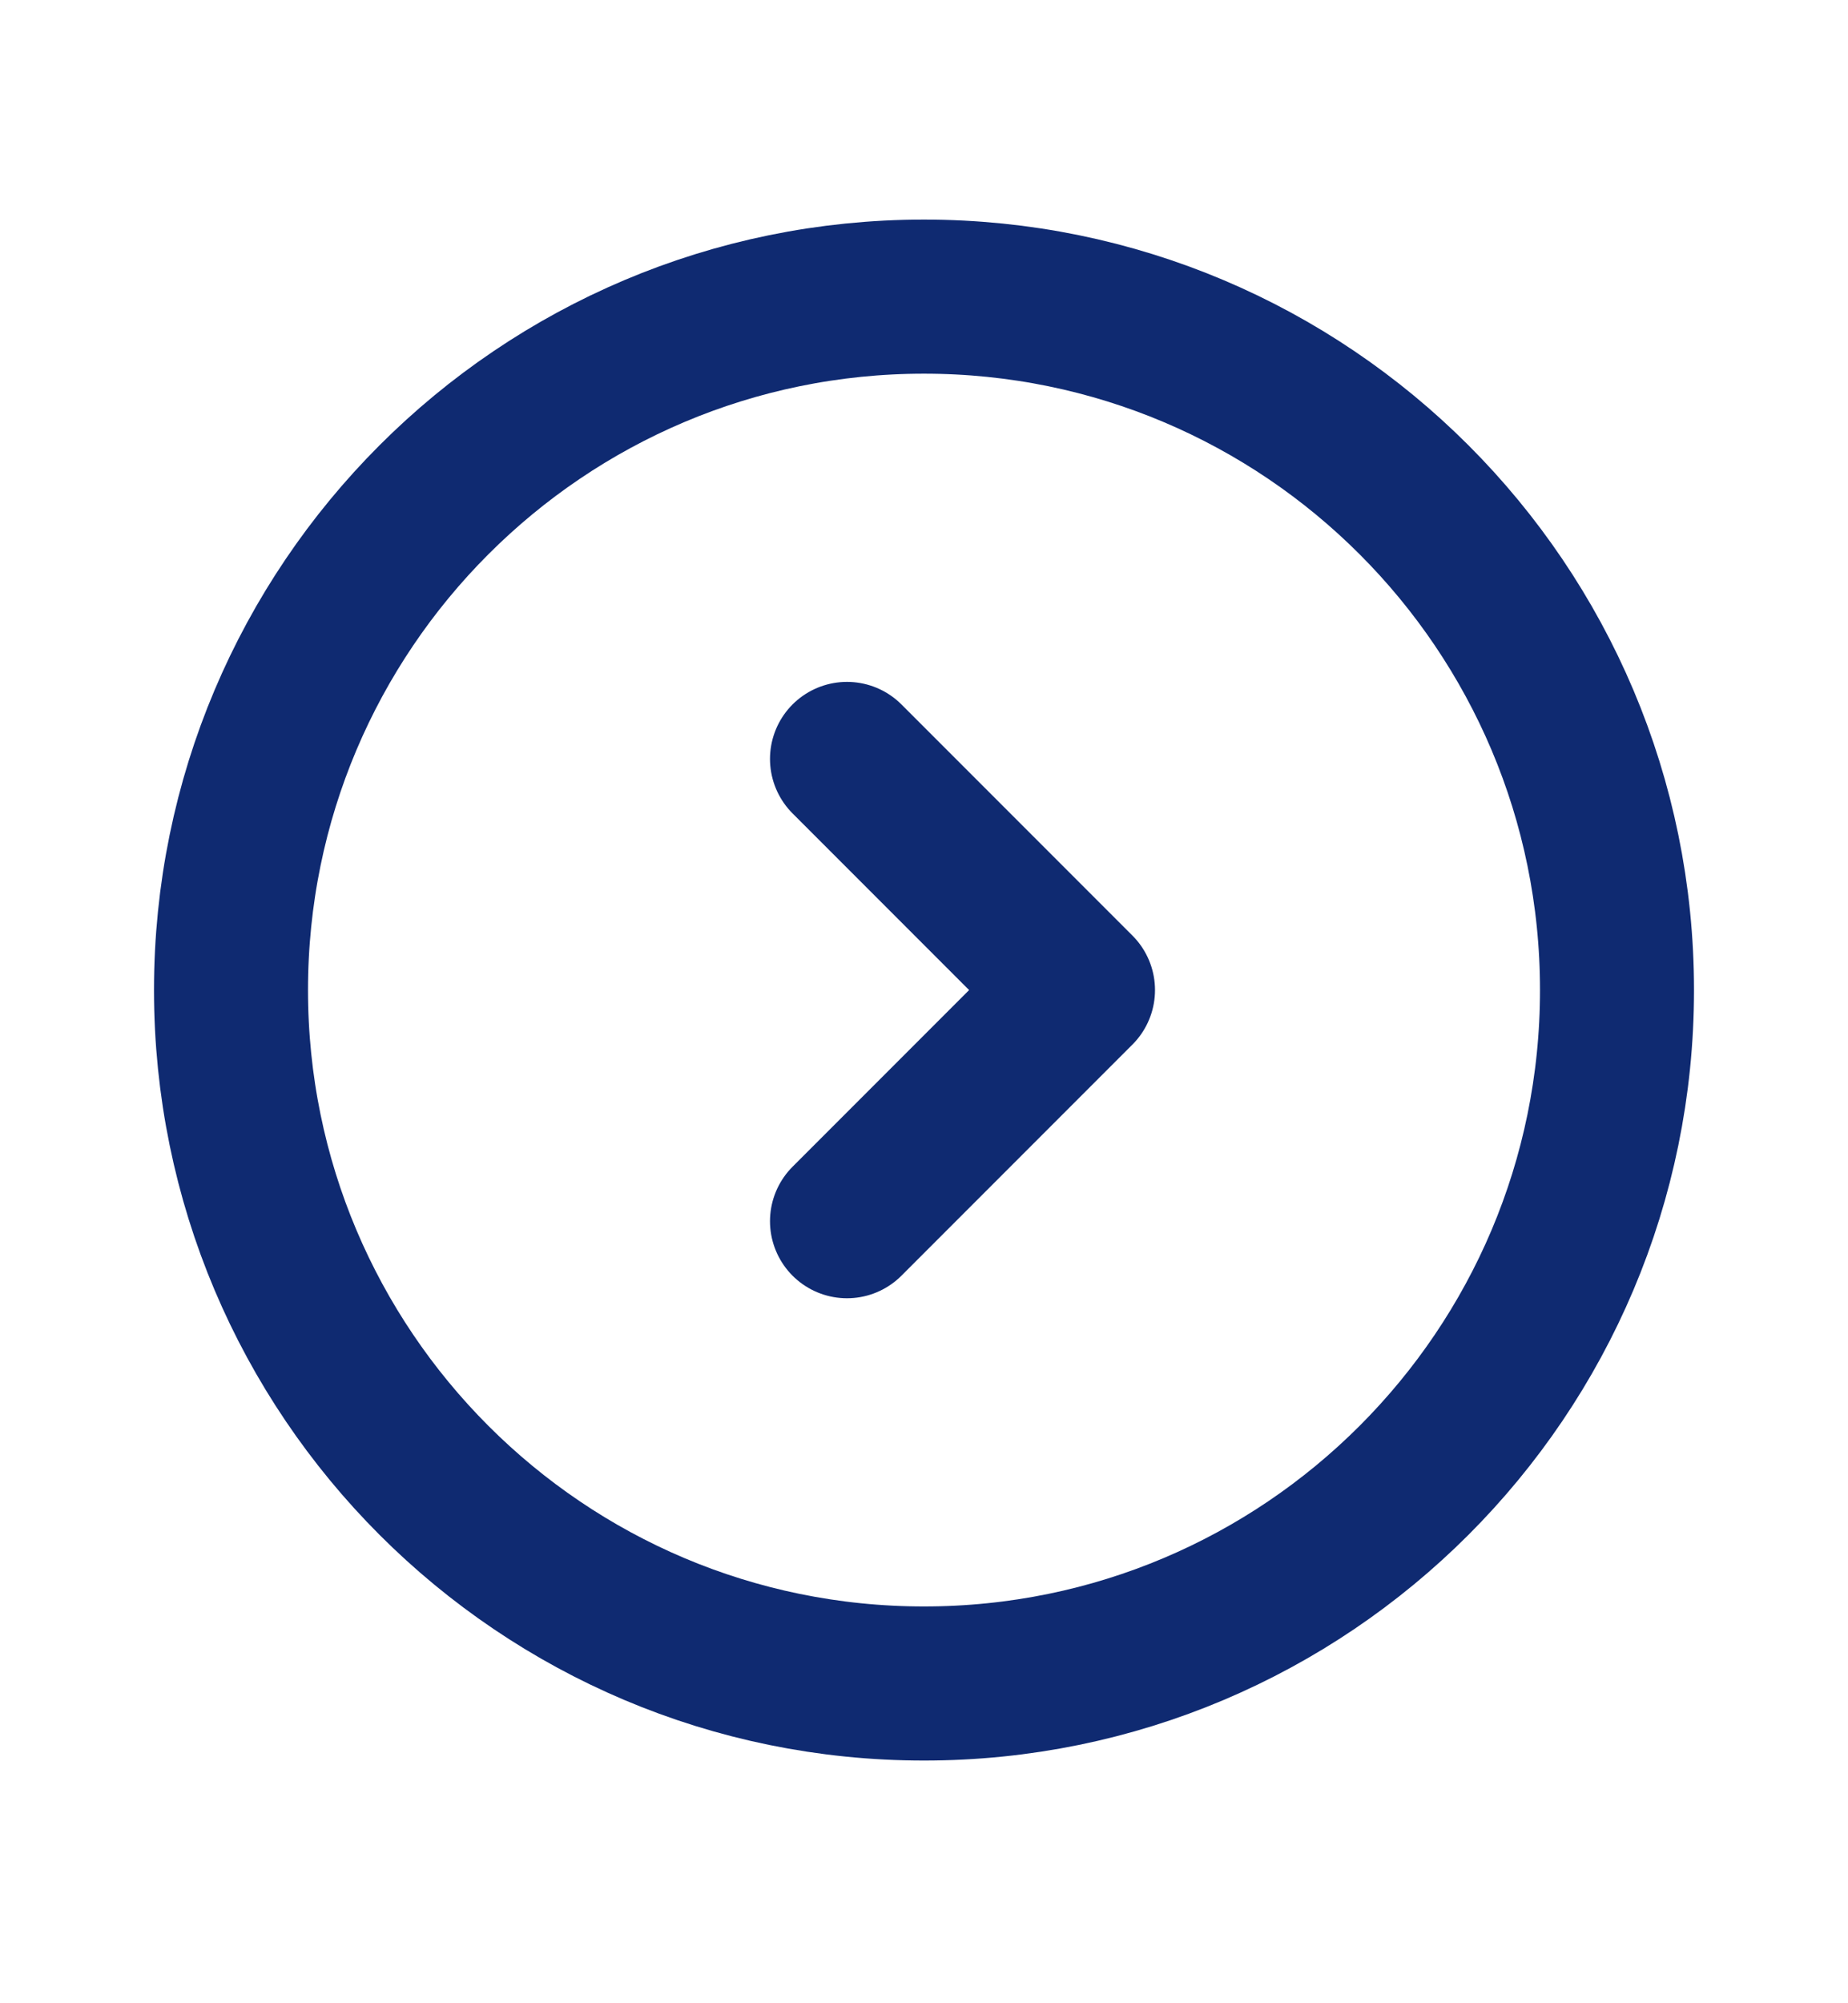 <svg width="12" height="13" viewBox="0 0 12 13" fill="none" xmlns="http://www.w3.org/2000/svg">
<g id="Button icon">
<path id="Vector" d="M5.5 4.925L7 6.425L5.5 7.925M10.5 6.425C10.5 3.94 8.485 1.925 6 1.925C3.515 1.925 1.5 3.94 1.5 6.425C1.5 8.91 3.515 10.925 6 10.925C8.485 10.925 10.5 8.91 10.5 6.425Z" stroke="#0F2A71" stroke-linecap="round" stroke-linejoin="round"/>
</g>
</svg>
